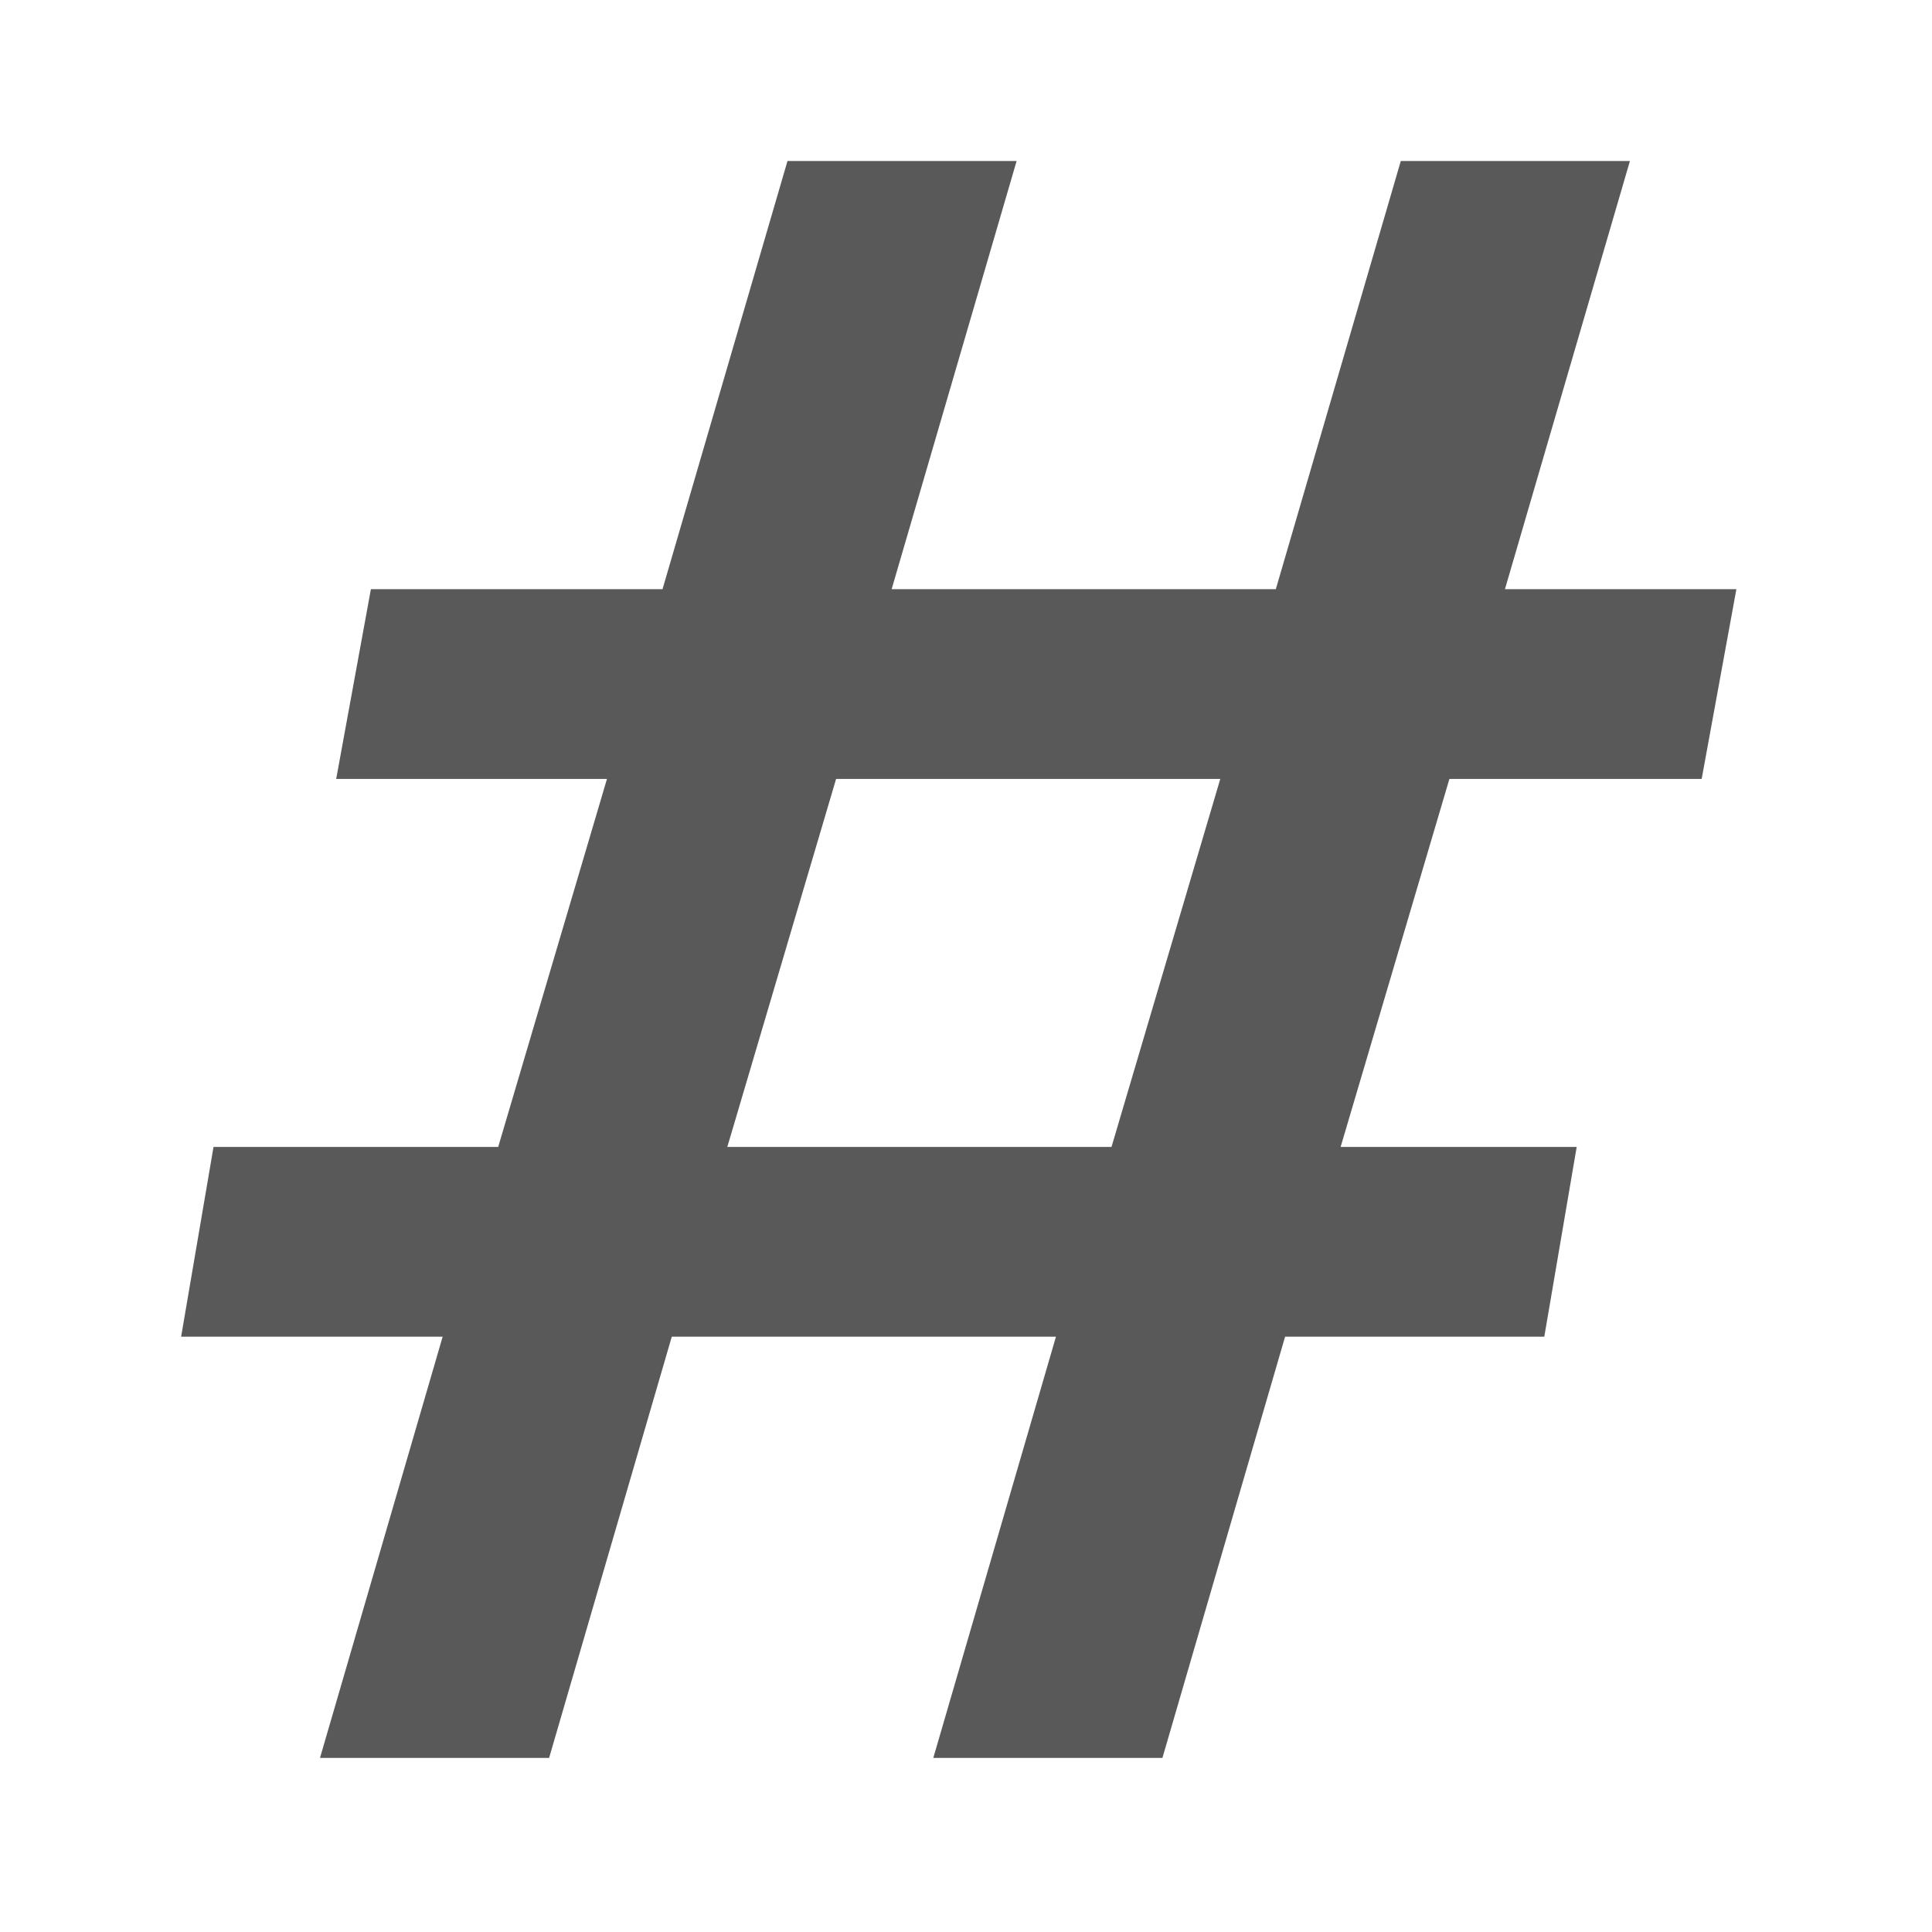 <svg width="96" height="96" viewBox="0 0 96 96" fill="none" xmlns="http://www.w3.org/2000/svg">
<path d="M72.02 38.705L66.615 56.99H78.345L76.735 66.42H63.855L57.76 87.35H46.375L52.47 66.42H33.38L27.285 87.35H15.9L21.995 66.42H9L10.61 56.99H24.755L30.16 38.705H16.705L18.43 29.275H32.92L39.13 8H50.515L44.305 29.275H63.395L69.605 8H80.99L74.78 29.275H86.28L84.555 38.705H72.02ZM60.635 38.705H41.545L36.14 56.99H55.23L60.635 38.705Z" fill="#595959"/>
</svg>
